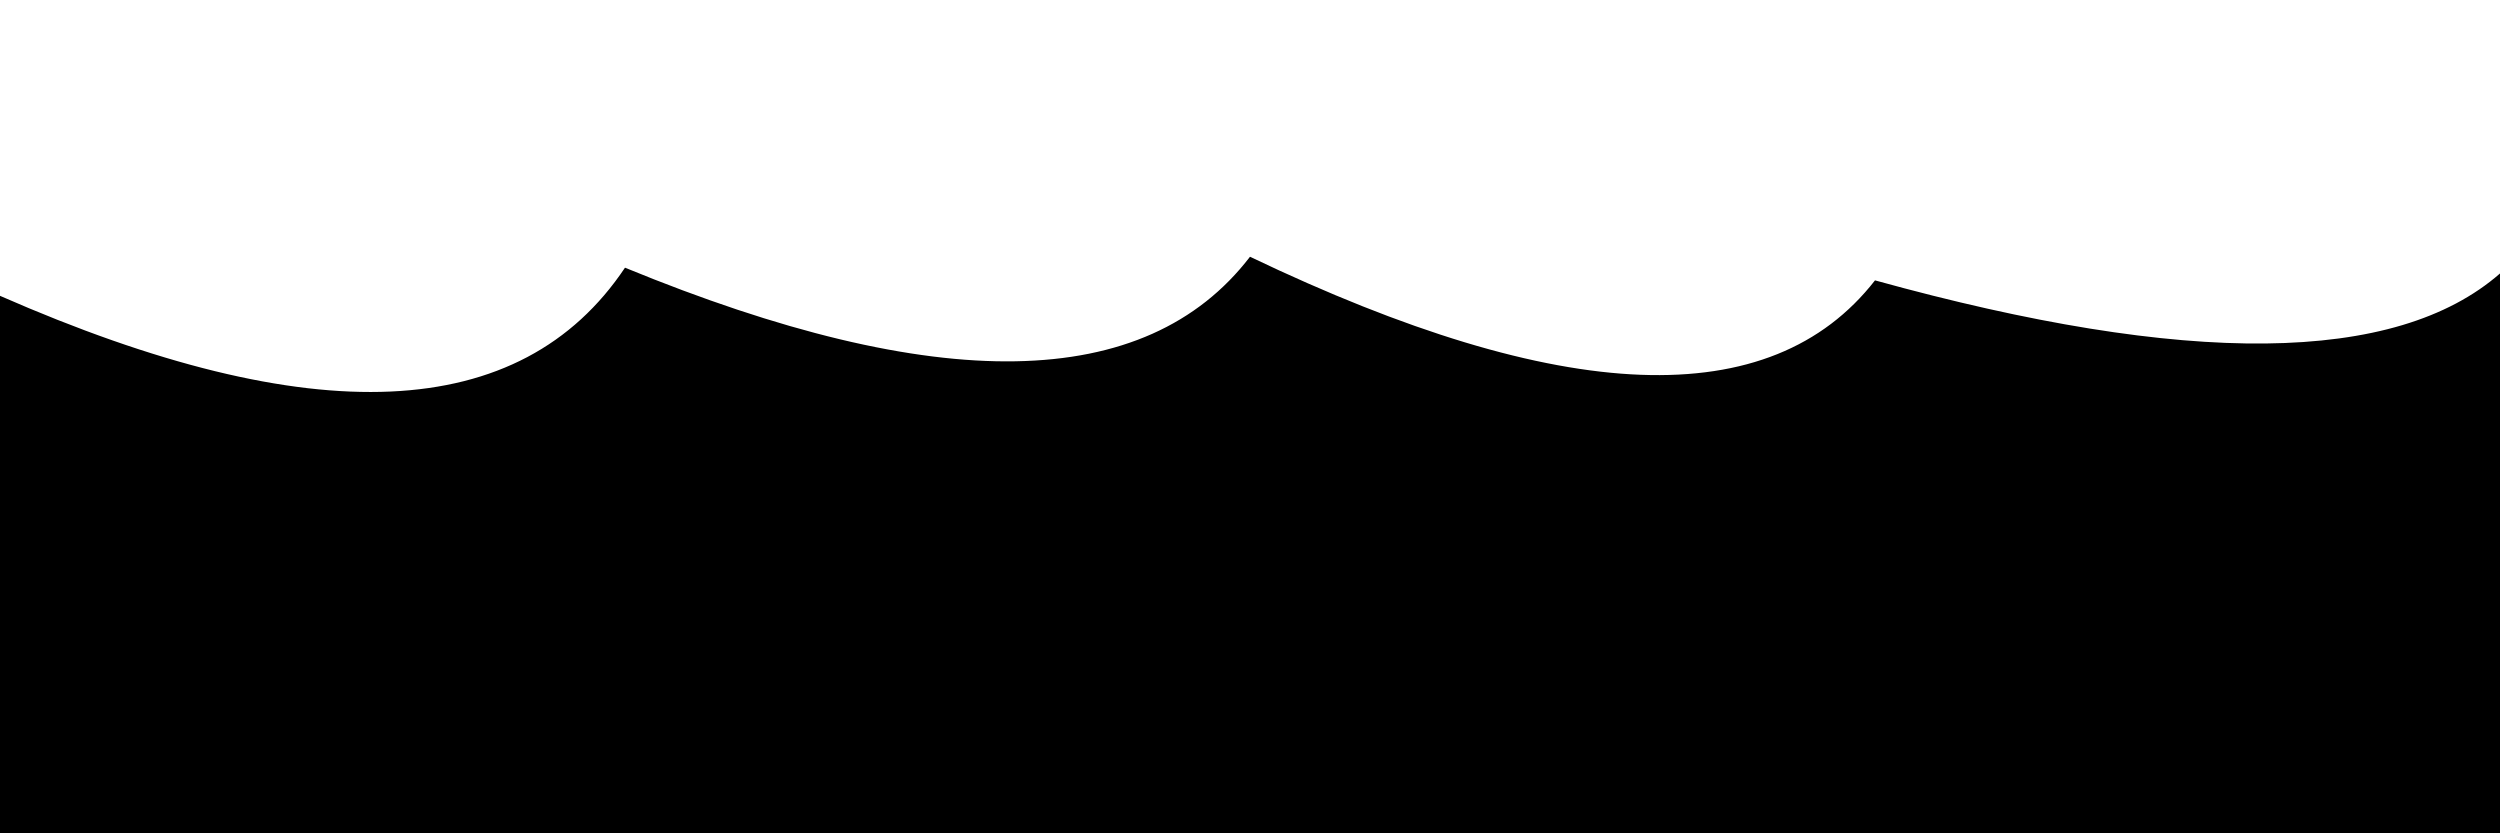 <svg xmlns="http://www.w3.org/2000/svg" version="1.1" xmlns:xlink="http://www.w3.org/1999/xlink" xmlns:svgjs="http://svgjs.dev/svgjs" viewBox="0 0 2400 800"><defs><linearGradient x1="50%" y1="0%" x2="50%" y2="100%" id="sssurf-grad"><stop stop-color="hsl(208, 77%, 50%)" stop-opacity="1" offset="0%"></stop><stop stop-color="hsl(208, 74%, 93%)" stop-opacity="1" offset="100%"></stop></linearGradient></defs><g fill="url(#sssurf-grad)" transform="matrix(1,0,0,1,0,-91.486)"><path d="M 0 340.477 Q 450 537.765 600 313.466 Q 1050 498.445 1200 302.971 Q 1650 518.264 1800 325.64 Q 2250 450.158 2400 319.011 L 2400 800 L 0 800 L 0 327.031 Z" transform="matrix(1,0,0,1,0,35)" opacity="0.05"></path><path d="M 0 340.477 Q 450 537.765 600 313.466 Q 1050 498.445 1200 302.971 Q 1650 518.264 1800 325.64 Q 2250 450.158 2400 319.011 L 2400 800 L 0 800 L 0 327.031 Z" transform="matrix(1,0,0,1,0,70)" opacity="0.21"></path><path d="M 0 340.477 Q 450 537.765 600 313.466 Q 1050 498.445 1200 302.971 Q 1650 518.264 1800 325.64 Q 2250 450.158 2400 319.011 L 2400 800 L 0 800 L 0 327.031 Z" transform="matrix(1,0,0,1,0,105)" opacity="0.37"></path><path d="M 0 340.477 Q 450 537.765 600 313.466 Q 1050 498.445 1200 302.971 Q 1650 518.264 1800 325.64 Q 2250 450.158 2400 319.011 L 2400 800 L 0 800 L 0 327.031 Z" transform="matrix(1,0,0,1,0,140)" opacity="0.53"></path><path d="M 0 340.477 Q 450 537.765 600 313.466 Q 1050 498.445 1200 302.971 Q 1650 518.264 1800 325.64 Q 2250 450.158 2400 319.011 L 2400 800 L 0 800 L 0 327.031 Z" transform="matrix(1,0,0,1,0,175)" opacity="0.68"></path><path d="M 0 340.477 Q 450 537.765 600 313.466 Q 1050 498.445 1200 302.971 Q 1650 518.264 1800 325.64 Q 2250 450.158 2400 319.011 L 2400 800 L 0 800 L 0 327.031 Z" transform="matrix(1,0,0,1,0,210)" opacity="0.84"></path><path d="M 0 340.477 Q 450 537.765 600 313.466 Q 1050 498.445 1200 302.971 Q 1650 518.264 1800 325.64 Q 2250 450.158 2400 319.011 L 2400 800 L 0 800 L 0 327.031 Z" transform="matrix(1,0,0,1,0,245)" opacity="1"></path></g></svg>